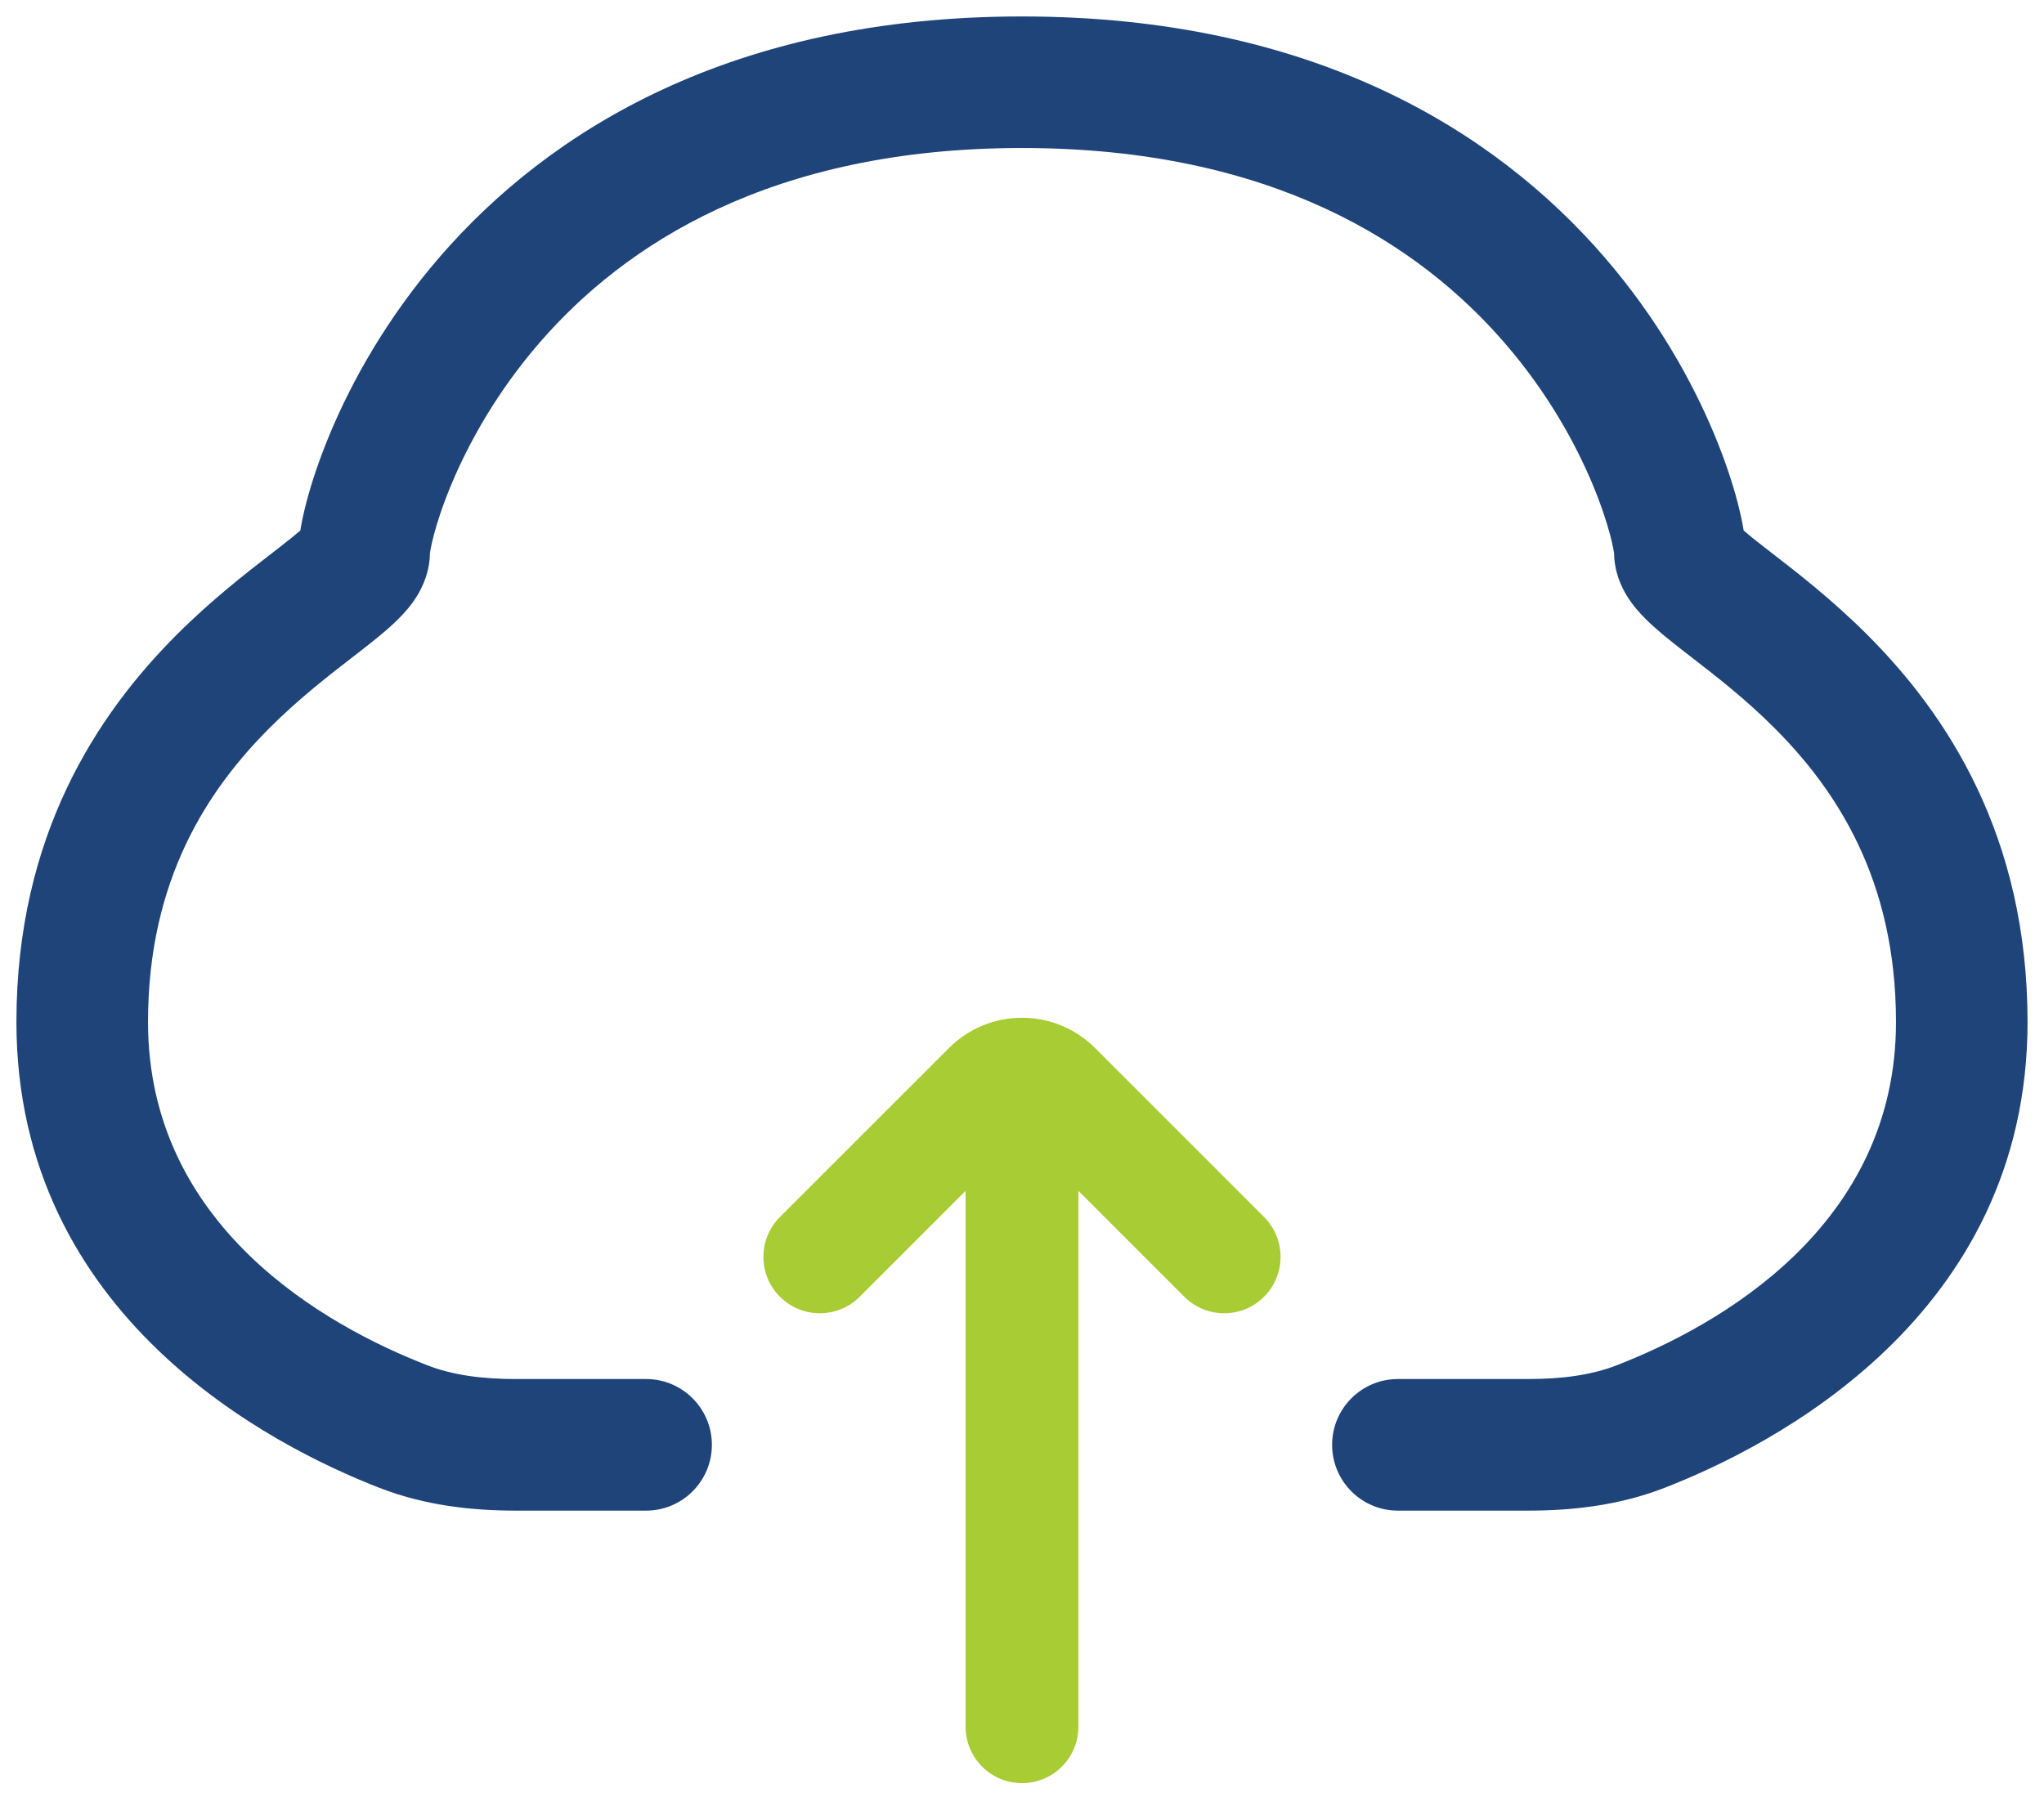 <svg width="58" height="51" viewBox="0 0 58 51" fill="none" xmlns="http://www.w3.org/2000/svg">
<g id="Cloud-Received">
<path id="Vector (Stroke)" fill-rule="evenodd" clip-rule="evenodd" d="M26.926 29.741C28.071 28.595 29.928 28.595 31.074 29.741L35.868 34.535C36.493 35.16 36.493 36.173 35.868 36.798C35.244 37.423 34.231 37.423 33.606 36.798L30.6 33.792L30.6 49C30.6 49.884 29.884 50.6 29 50.6C28.116 50.6 27.4 49.884 27.4 49L27.4 33.792L24.394 36.798C23.769 37.423 22.756 37.423 22.131 36.798C21.506 36.173 21.506 35.16 22.131 34.535L26.926 29.741Z" fill="#A8CC33"/>
<path id="Vector 31 (Stroke)" fill-rule="evenodd" clip-rule="evenodd" d="M12.2 15.689C12.2 15.689 12.2 15.681 12.2 15.667C12.2 16.218 11.995 16.649 11.832 16.913C11.667 17.181 11.47 17.399 11.309 17.559C10.995 17.874 10.589 18.194 10.229 18.474C10.155 18.531 10.079 18.59 10.003 18.649C9.28 19.209 8.468 19.838 7.653 20.653C5.903 22.404 4.2 24.954 4.2 29C4.2 34.801 9.229 37.618 12.123 38.742C12.846 39.023 13.68 39.133 14.641 39.133H18.333C19.364 39.133 20.2 39.969 20.2 41C20.2 42.031 19.364 42.867 18.333 42.867H14.641C13.422 42.867 12.081 42.731 10.771 42.222C7.747 41.047 0.466 37.378 0.466 29C0.466 23.712 2.763 20.263 5.013 18.013C6.004 17.022 6.998 16.253 7.714 15.7C7.792 15.639 7.866 15.582 7.937 15.527C8.204 15.319 8.391 15.169 8.522 15.055C8.564 14.788 8.628 14.507 8.699 14.236C8.842 13.694 9.059 13.034 9.365 12.301C9.978 10.836 10.968 9.034 12.49 7.277C15.579 3.714 20.755 0.467 29 0.467C37.245 0.467 42.421 3.714 45.509 7.277C47.032 9.034 48.021 10.836 48.634 12.301C48.941 13.034 49.157 13.694 49.3 14.236C49.371 14.507 49.435 14.788 49.478 15.055C49.608 15.169 49.795 15.319 50.062 15.527C50.133 15.582 50.208 15.639 50.286 15.7C51.001 16.253 51.995 17.022 52.986 18.013C55.236 20.263 57.533 23.712 57.533 29C57.533 37.378 50.252 41.048 47.228 42.222C45.918 42.731 44.578 42.867 43.358 42.867H39.666C38.635 42.867 37.8 42.031 37.8 41C37.8 39.969 38.635 39.133 39.666 39.133H43.358C44.319 39.133 45.154 39.023 45.876 38.742C48.77 37.618 53.8 34.801 53.8 29C53.8 24.954 52.097 22.404 50.346 20.653C49.532 19.838 48.719 19.209 47.996 18.649C47.92 18.59 47.844 18.531 47.77 18.474C47.41 18.194 47.005 17.874 46.69 17.559C46.53 17.399 46.332 17.181 46.167 16.913C46.004 16.649 45.8 16.218 45.8 15.667C45.8 15.681 45.8 15.689 45.799 15.689C45.796 15.689 45.781 15.531 45.69 15.186C45.592 14.817 45.432 14.32 45.19 13.741C44.705 12.581 43.911 11.133 42.688 9.723C40.287 6.953 36.13 4.2 29 4.2C21.869 4.2 17.712 6.953 15.311 9.723C14.089 11.133 13.295 12.581 12.81 13.741C12.567 14.32 12.407 14.817 12.309 15.186C12.219 15.531 12.203 15.689 12.2 15.689Z" fill="#1F447A"/>
</g>
</svg>
